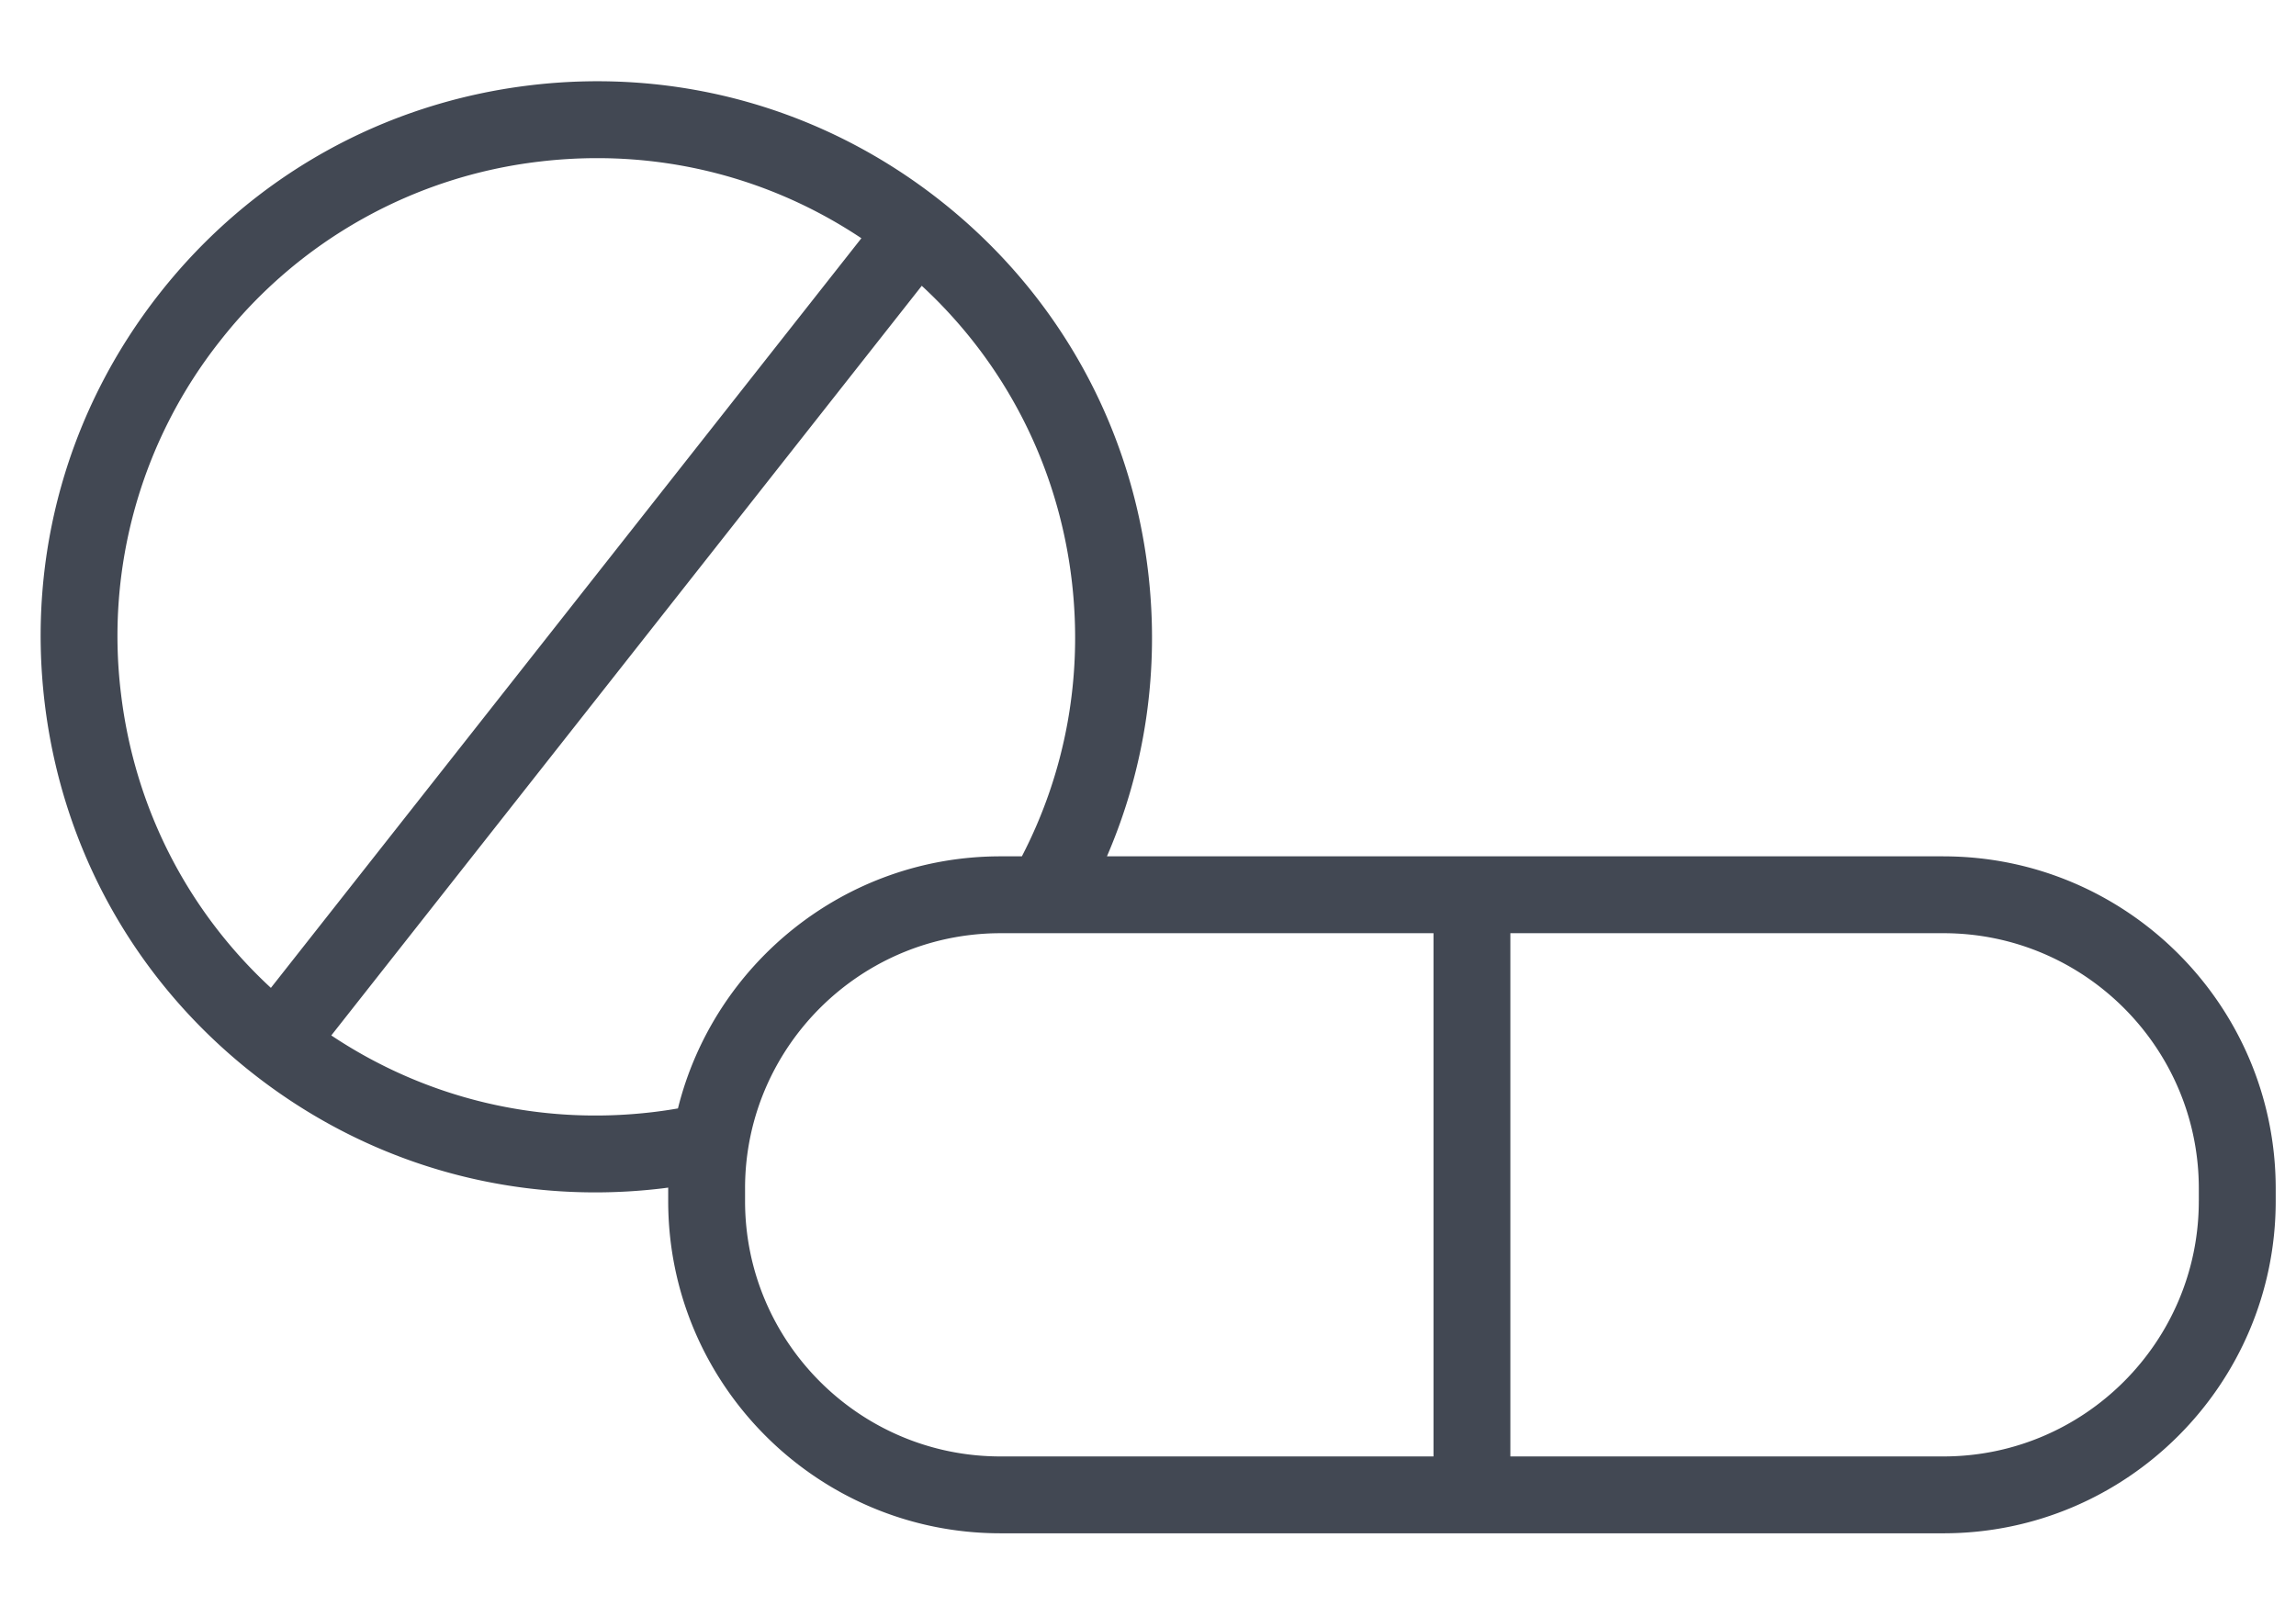 <svg xmlns="http://www.w3.org/2000/svg" width="113" height="79" viewBox="0 0 113 79">
    <path fill="#424853" fill-rule="evenodd" d="M108.216 59.128c0 6.93-5.638 12.568-12.567 12.568H74.334V45.939H95.65c6.93 0 12.567 5.638 12.567 12.567v.622zm-58.98 12.568c-6.93 0-12.567-5.638-12.567-12.568v-.622a12.472 12.472 0 0 1 1.1-5.142c1.78-3.95 5.542-6.823 10.012-7.34.478-.056.963-.085 1.455-.085H70.551v25.757H49.236zM32.13 54.746c-5.62.668-11.17-.669-15.825-3.775l29.061-36.902c4.112 3.799 6.712 8.88 7.38 14.5.564 4.743-.302 9.437-2.453 13.586h-1.057c-7.658 0-14.102 5.292-15.87 12.41-.409.071-.821.132-1.236.181zM5.952 34.13a23.407 23.407 0 0 1 4.887-17.358 23.407 23.407 0 0 1 15.73-8.82c.945-.112 1.889-.167 2.827-.167 4.634 0 9.125 1.36 12.998 3.943L13.332 48.63c-4.111-3.799-6.712-8.881-7.38-14.5zm89.697 8.025h-41.17c1.888-4.37 2.601-9.18 2.024-14.033-.862-7.253-4.497-13.736-10.235-18.255-5.738-4.52-12.893-6.534-20.146-5.672-7.253.862-13.737 4.497-18.256 10.235-4.519 5.739-6.533 12.893-5.67 20.147.861 7.253 4.496 13.736 10.234 18.255 4.87 3.836 10.76 5.866 16.865 5.866a27.81 27.81 0 0 0 3.281-.195c.104-.012.207-.027.31-.04v.665c0 9.016 7.334 16.352 16.35 16.352H95.65c9.016 0 16.351-7.336 16.351-16.352v-.622c0-9.016-7.335-16.35-16.351-16.35z"/>
</svg>
